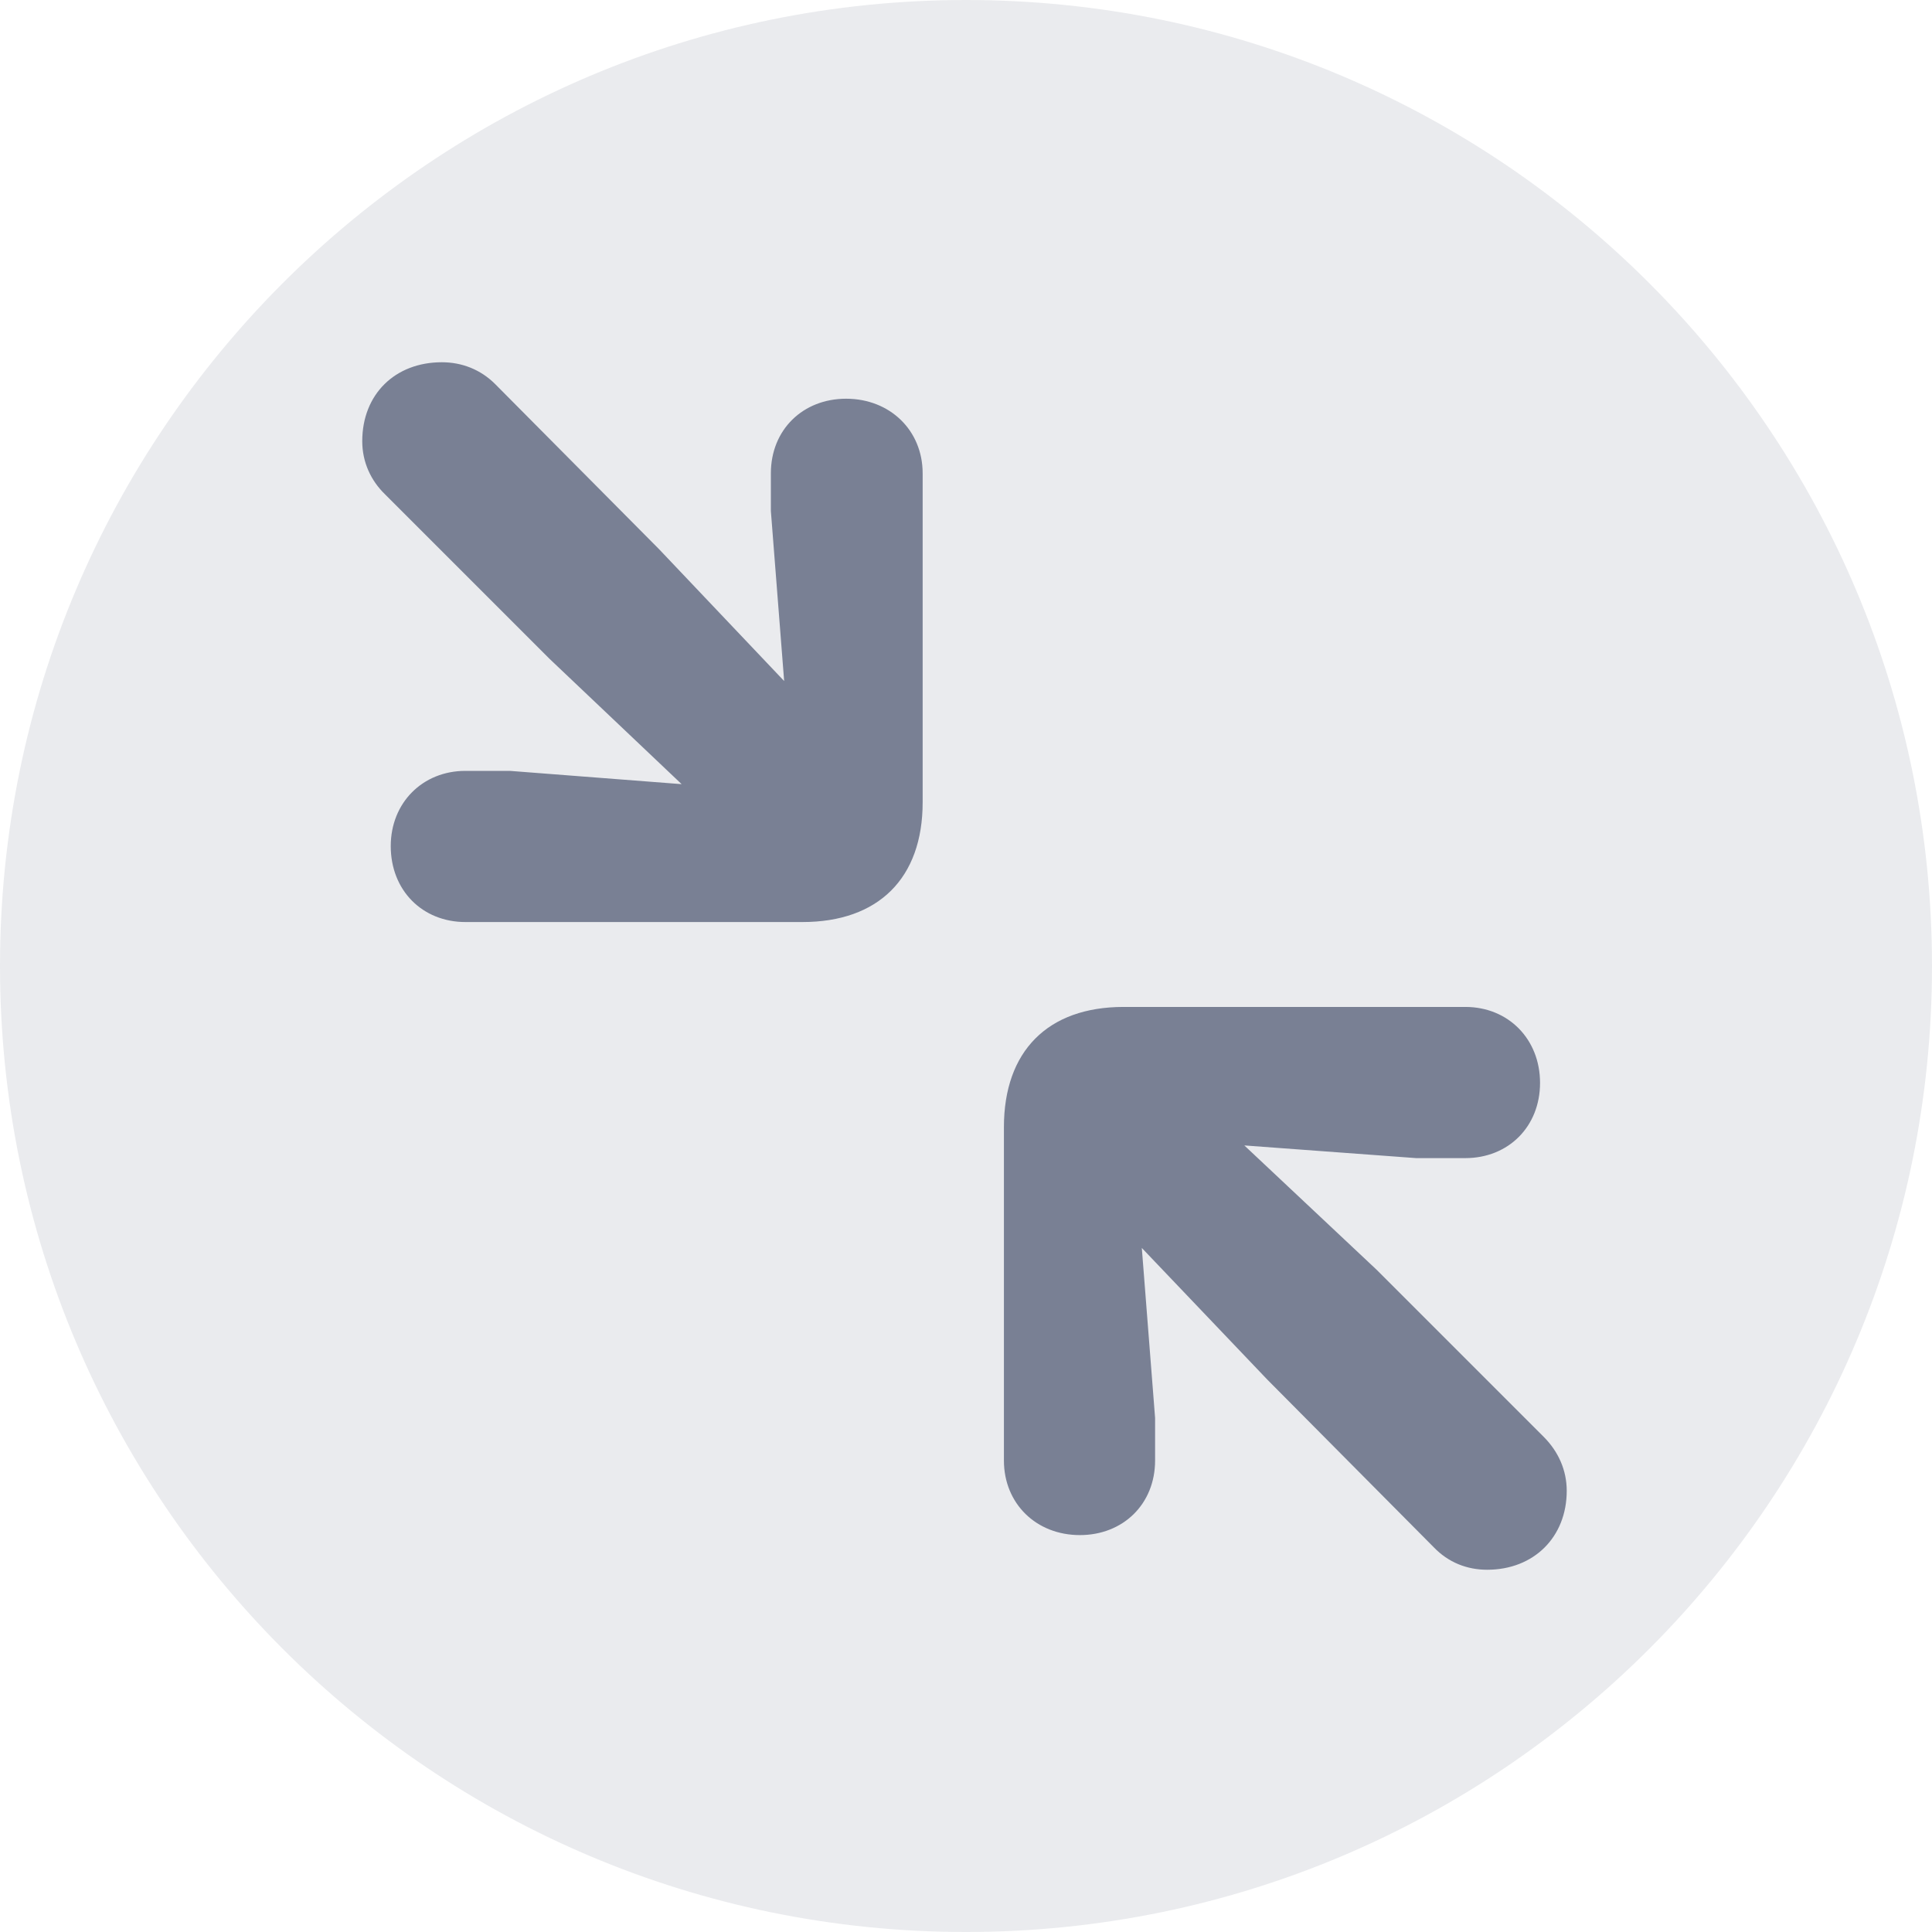<svg width="16" height="16" viewBox="0 0 16 16" fill="none" xmlns="http://www.w3.org/2000/svg">
<path d="M0 8C0 3.582 3.582 0 8 0C12.418 0 16 3.582 16 8C16 12.418 12.418 16 8 16C3.582 16 0 12.418 0 8Z" fill="#2E3A59" fill-opacity="0.1"/>
<path d="M3.855 7.636H6.645C7.274 7.636 7.641 7.274 7.641 6.645V3.92C7.641 3.563 7.369 3.302 7.007 3.302C6.65 3.302 6.384 3.558 6.384 3.92V4.232L6.494 5.64L5.459 4.549L4.101 3.181C3.98 3.06 3.825 3 3.659 3C3.271 3 3 3.266 3 3.654C3 3.825 3.07 3.98 3.191 4.096L4.554 5.459L5.645 6.494L4.222 6.384H3.855C3.498 6.384 3.236 6.65 3.236 7.007C3.236 7.374 3.498 7.636 3.855 7.636ZM8.943 12.713C9.3 12.713 9.566 12.457 9.566 12.095V11.743L9.456 10.335L10.496 11.426L11.874 12.814C11.995 12.94 12.15 13 12.316 13C12.703 13 12.975 12.729 12.975 12.346C12.975 12.175 12.905 12.02 12.784 11.899L11.401 10.516L10.305 9.486L11.728 9.591H12.135C12.492 9.591 12.754 9.33 12.754 8.968C12.754 8.606 12.492 8.339 12.135 8.339H9.305C8.676 8.339 8.314 8.706 8.314 9.335V12.095C8.314 12.452 8.581 12.713 8.943 12.713Z" fill="#2E3A59" fill-opacity="0.6"/>
</svg>
